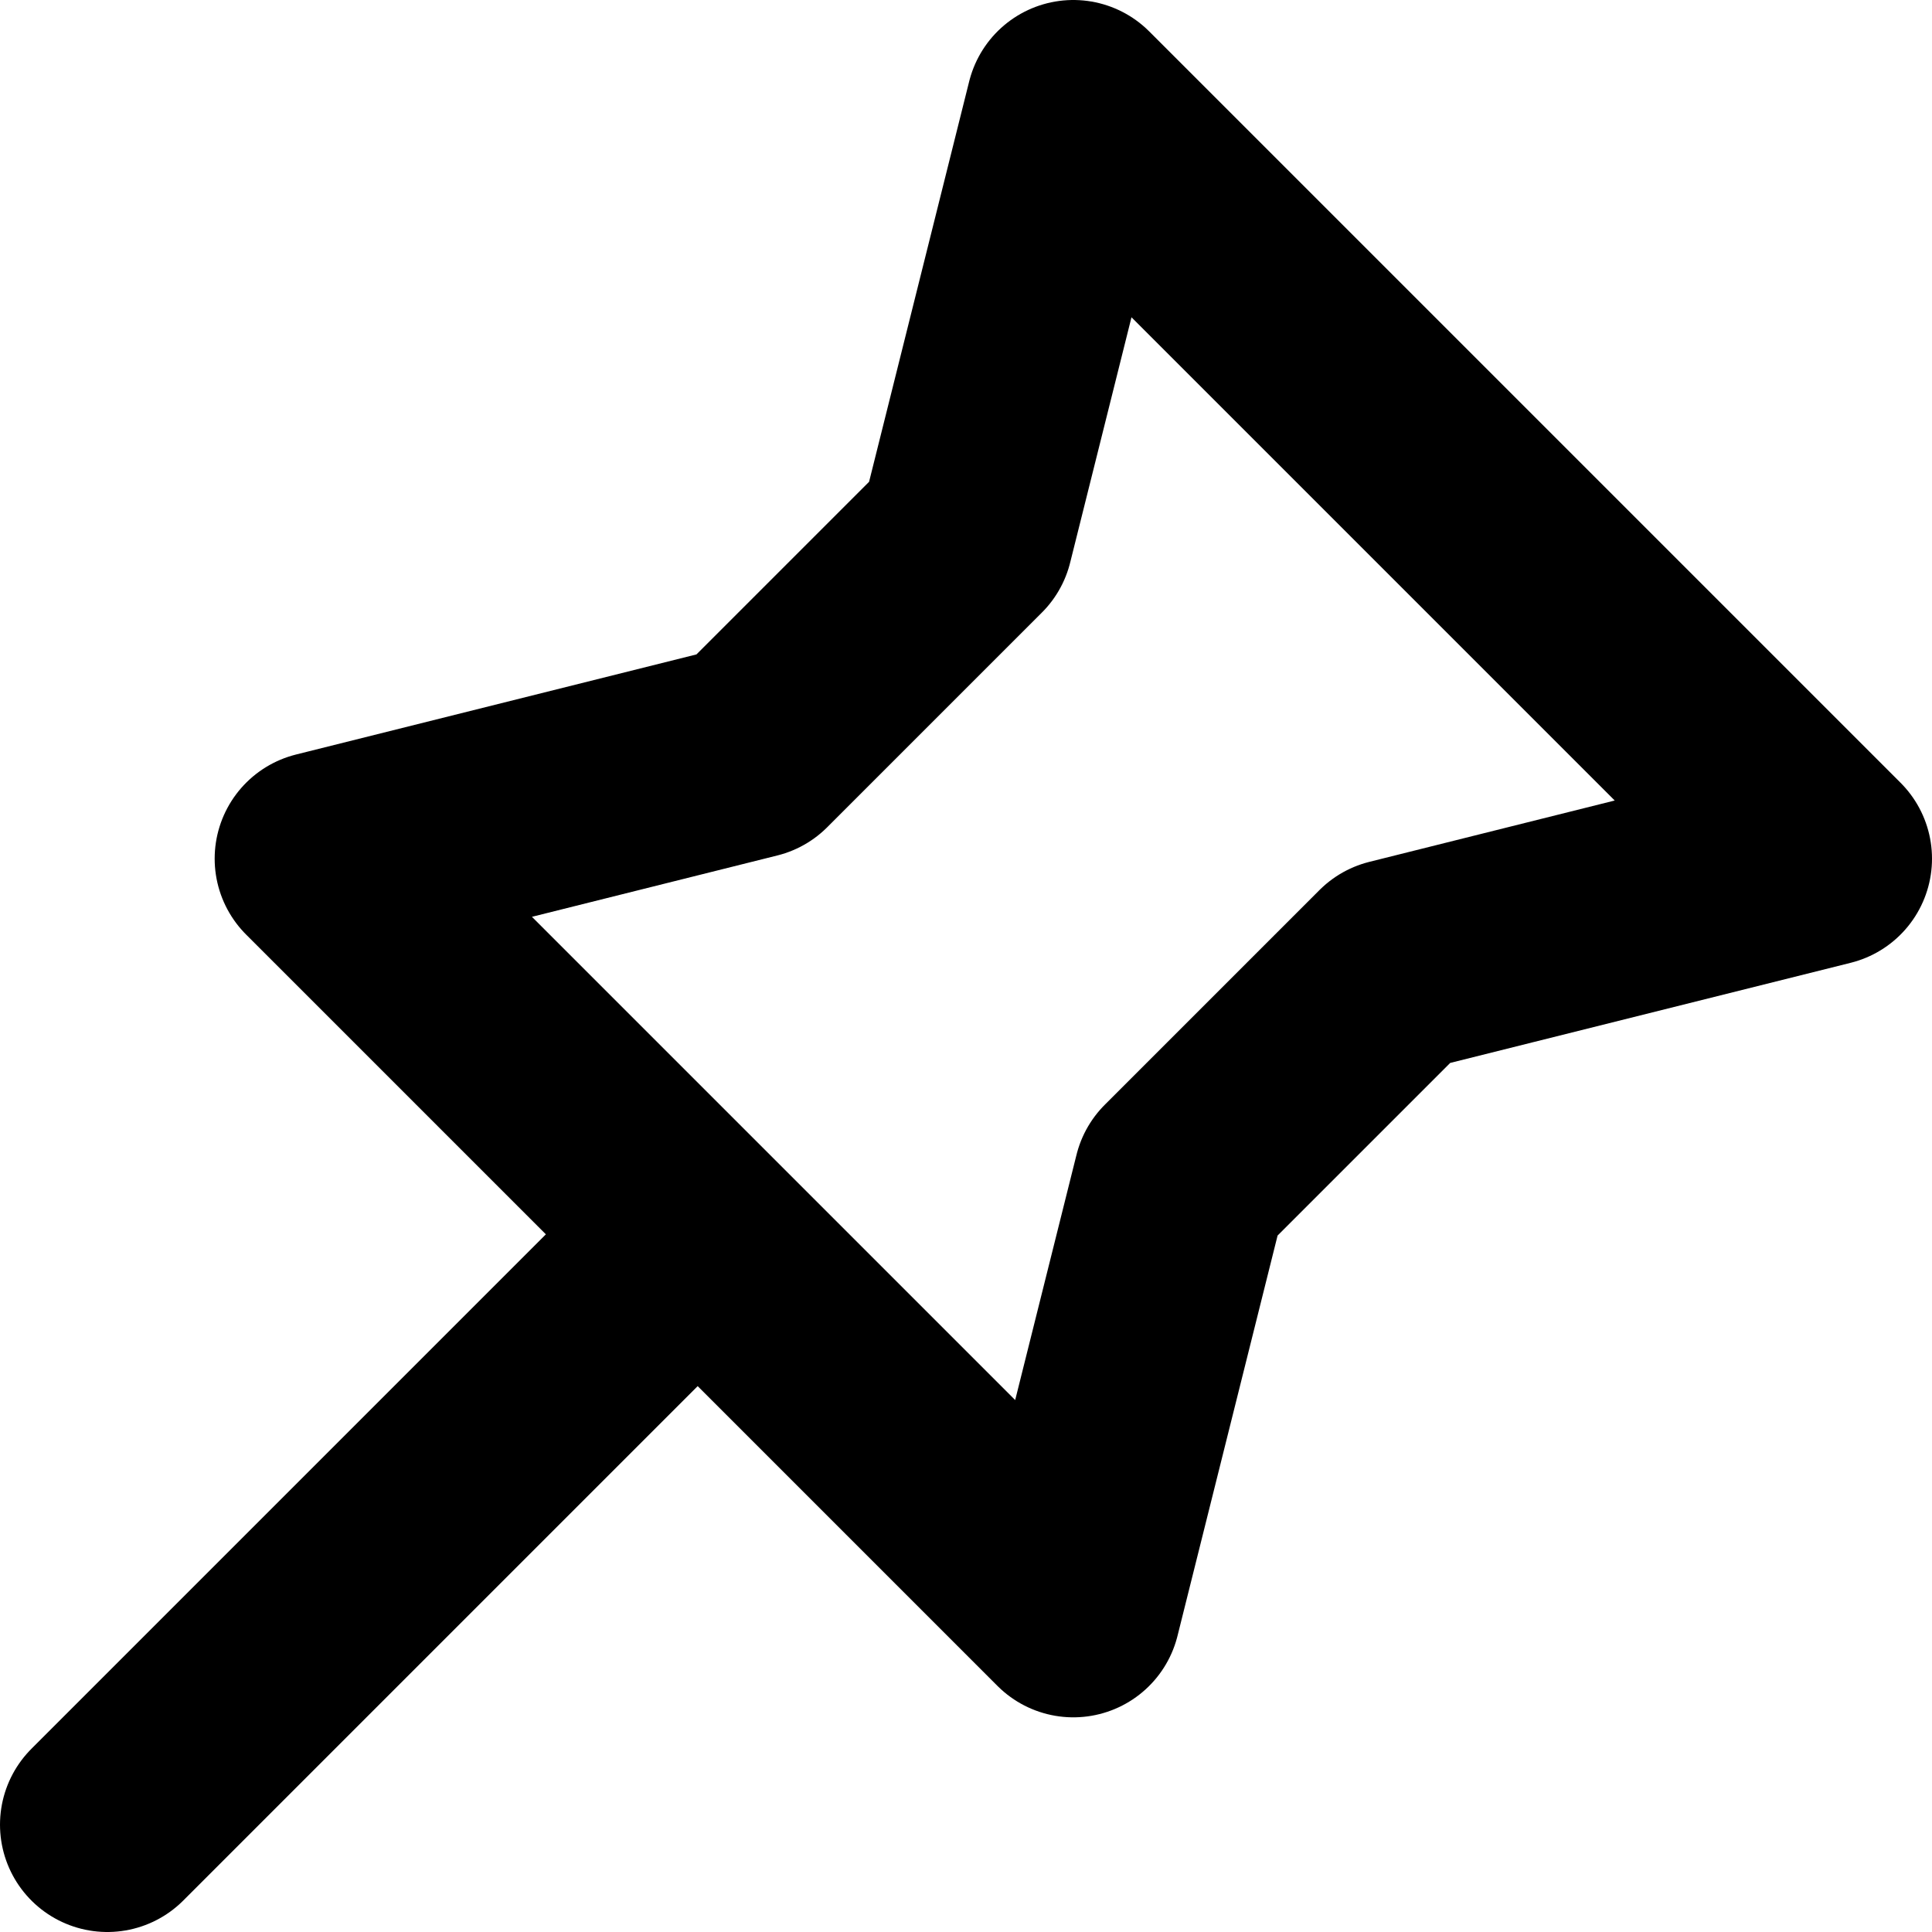 <svg xmlns="http://www.w3.org/2000/svg" width="18" height="18" fill="none" viewBox="0 0 18 18">
  <path stroke="#000" stroke-linecap="round" stroke-linejoin="round" stroke-width="2" d="m1 17 5.5-5.5m0 0L3 8l4-1 2-2 1-4 7 7-4 1-2 2-1 4-3.5-3.5Z"/>
</svg>
